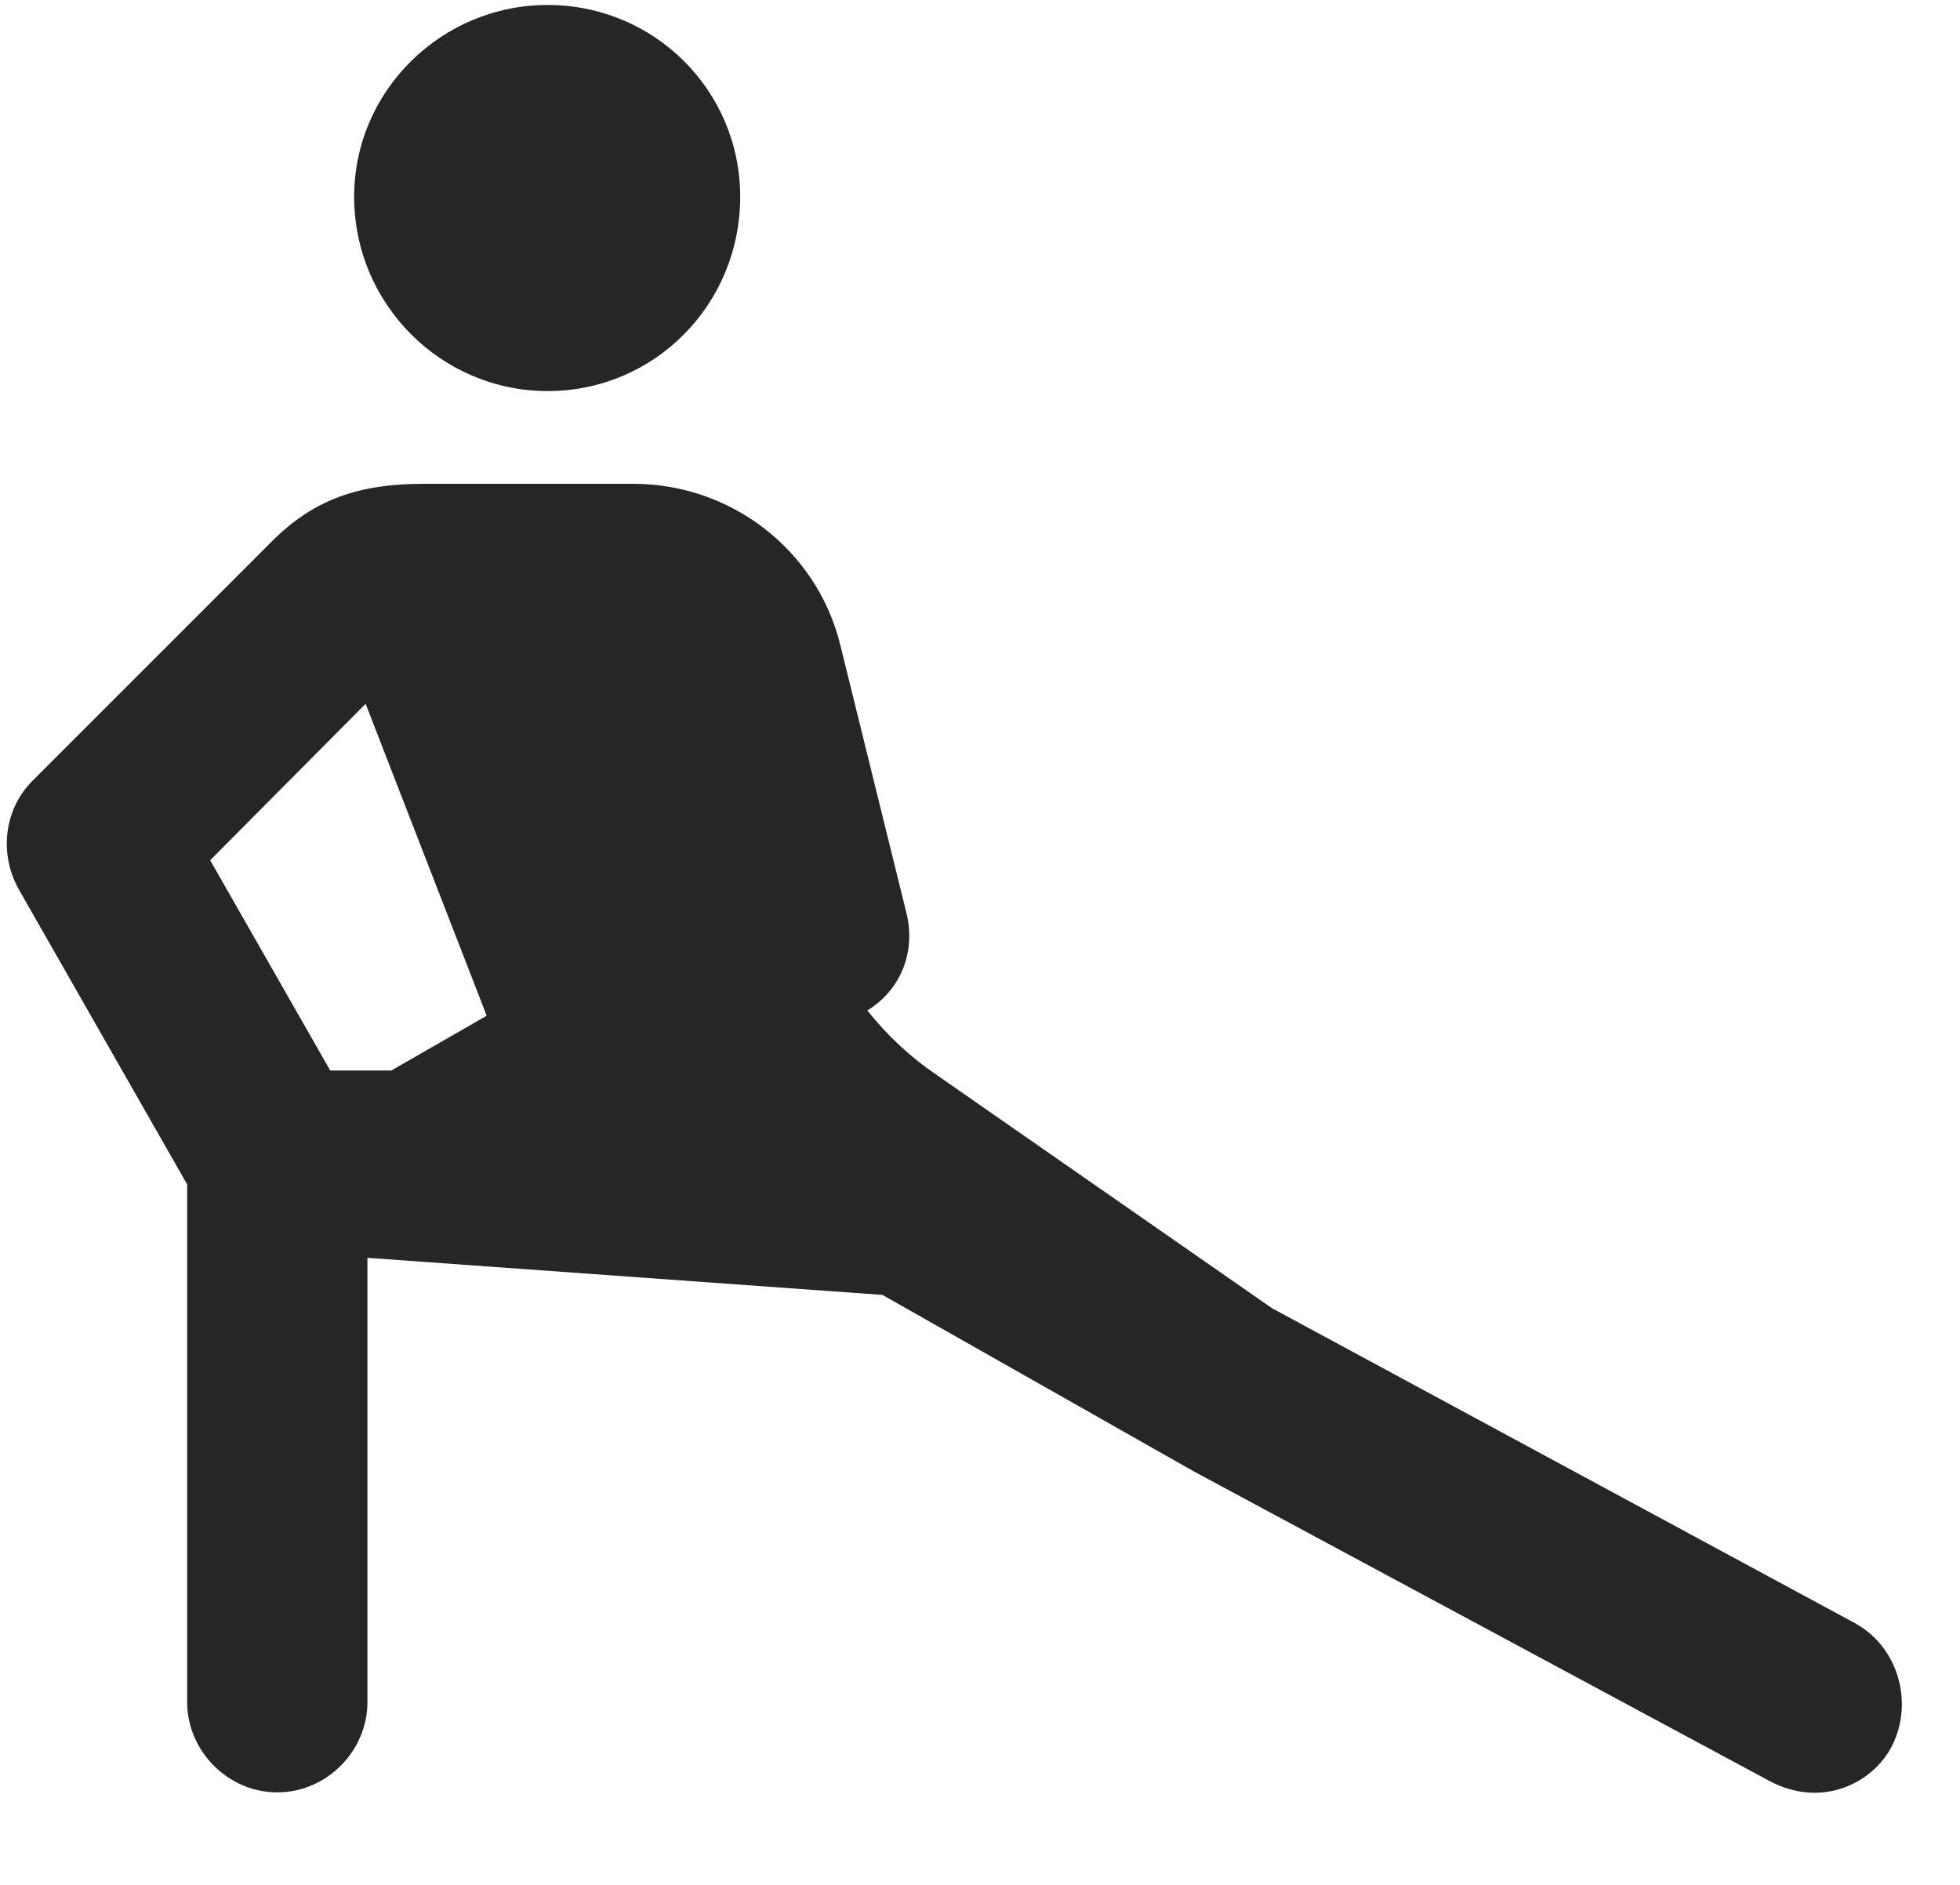<svg width="26" height="25" viewBox="0 0 26 25" fill="none" xmlns="http://www.w3.org/2000/svg">
<g clip-path="url(#clip0_2207_2741)">
<path d="M7.264 5.187C8.682 5.187 9.819 4.039 9.819 2.609C9.819 1.203 8.682 0.066 7.264 0.066C5.858 0.066 4.698 1.203 4.698 2.609C4.698 4.039 5.858 5.187 7.264 5.187ZM24.596 21.523L16.873 17.351L12.409 14.246C12.081 14.023 11.764 13.73 11.506 13.402C11.963 13.121 12.151 12.605 12.022 12.101L11.143 8.539C10.827 7.285 9.69 6.417 8.401 6.417H5.612C4.756 6.417 4.159 6.628 3.608 7.179L0.432 10.355C0.045 10.742 -0.013 11.339 0.256 11.808L2.483 15.71V22.578C2.483 23.222 3.022 23.773 3.678 23.773C4.335 23.773 4.874 23.222 4.874 22.578V16.683L11.706 17.175L15.842 19.519L23.471 23.621C24.174 23.996 24.854 23.644 25.1 23.152C25.393 22.566 25.17 21.828 24.596 21.523ZM2.788 11.41L4.85 9.335L6.456 13.472L5.19 14.199H4.381L2.788 11.41Z" fill="black" fill-opacity="0.85"/>
</g>
<defs>
<clipPath id="clip0_2207_2741">
<rect width="25.139" height="23.941" fill="white" transform="translate(0.09 0.066)"/>
</clipPath>
</defs>
</svg>
